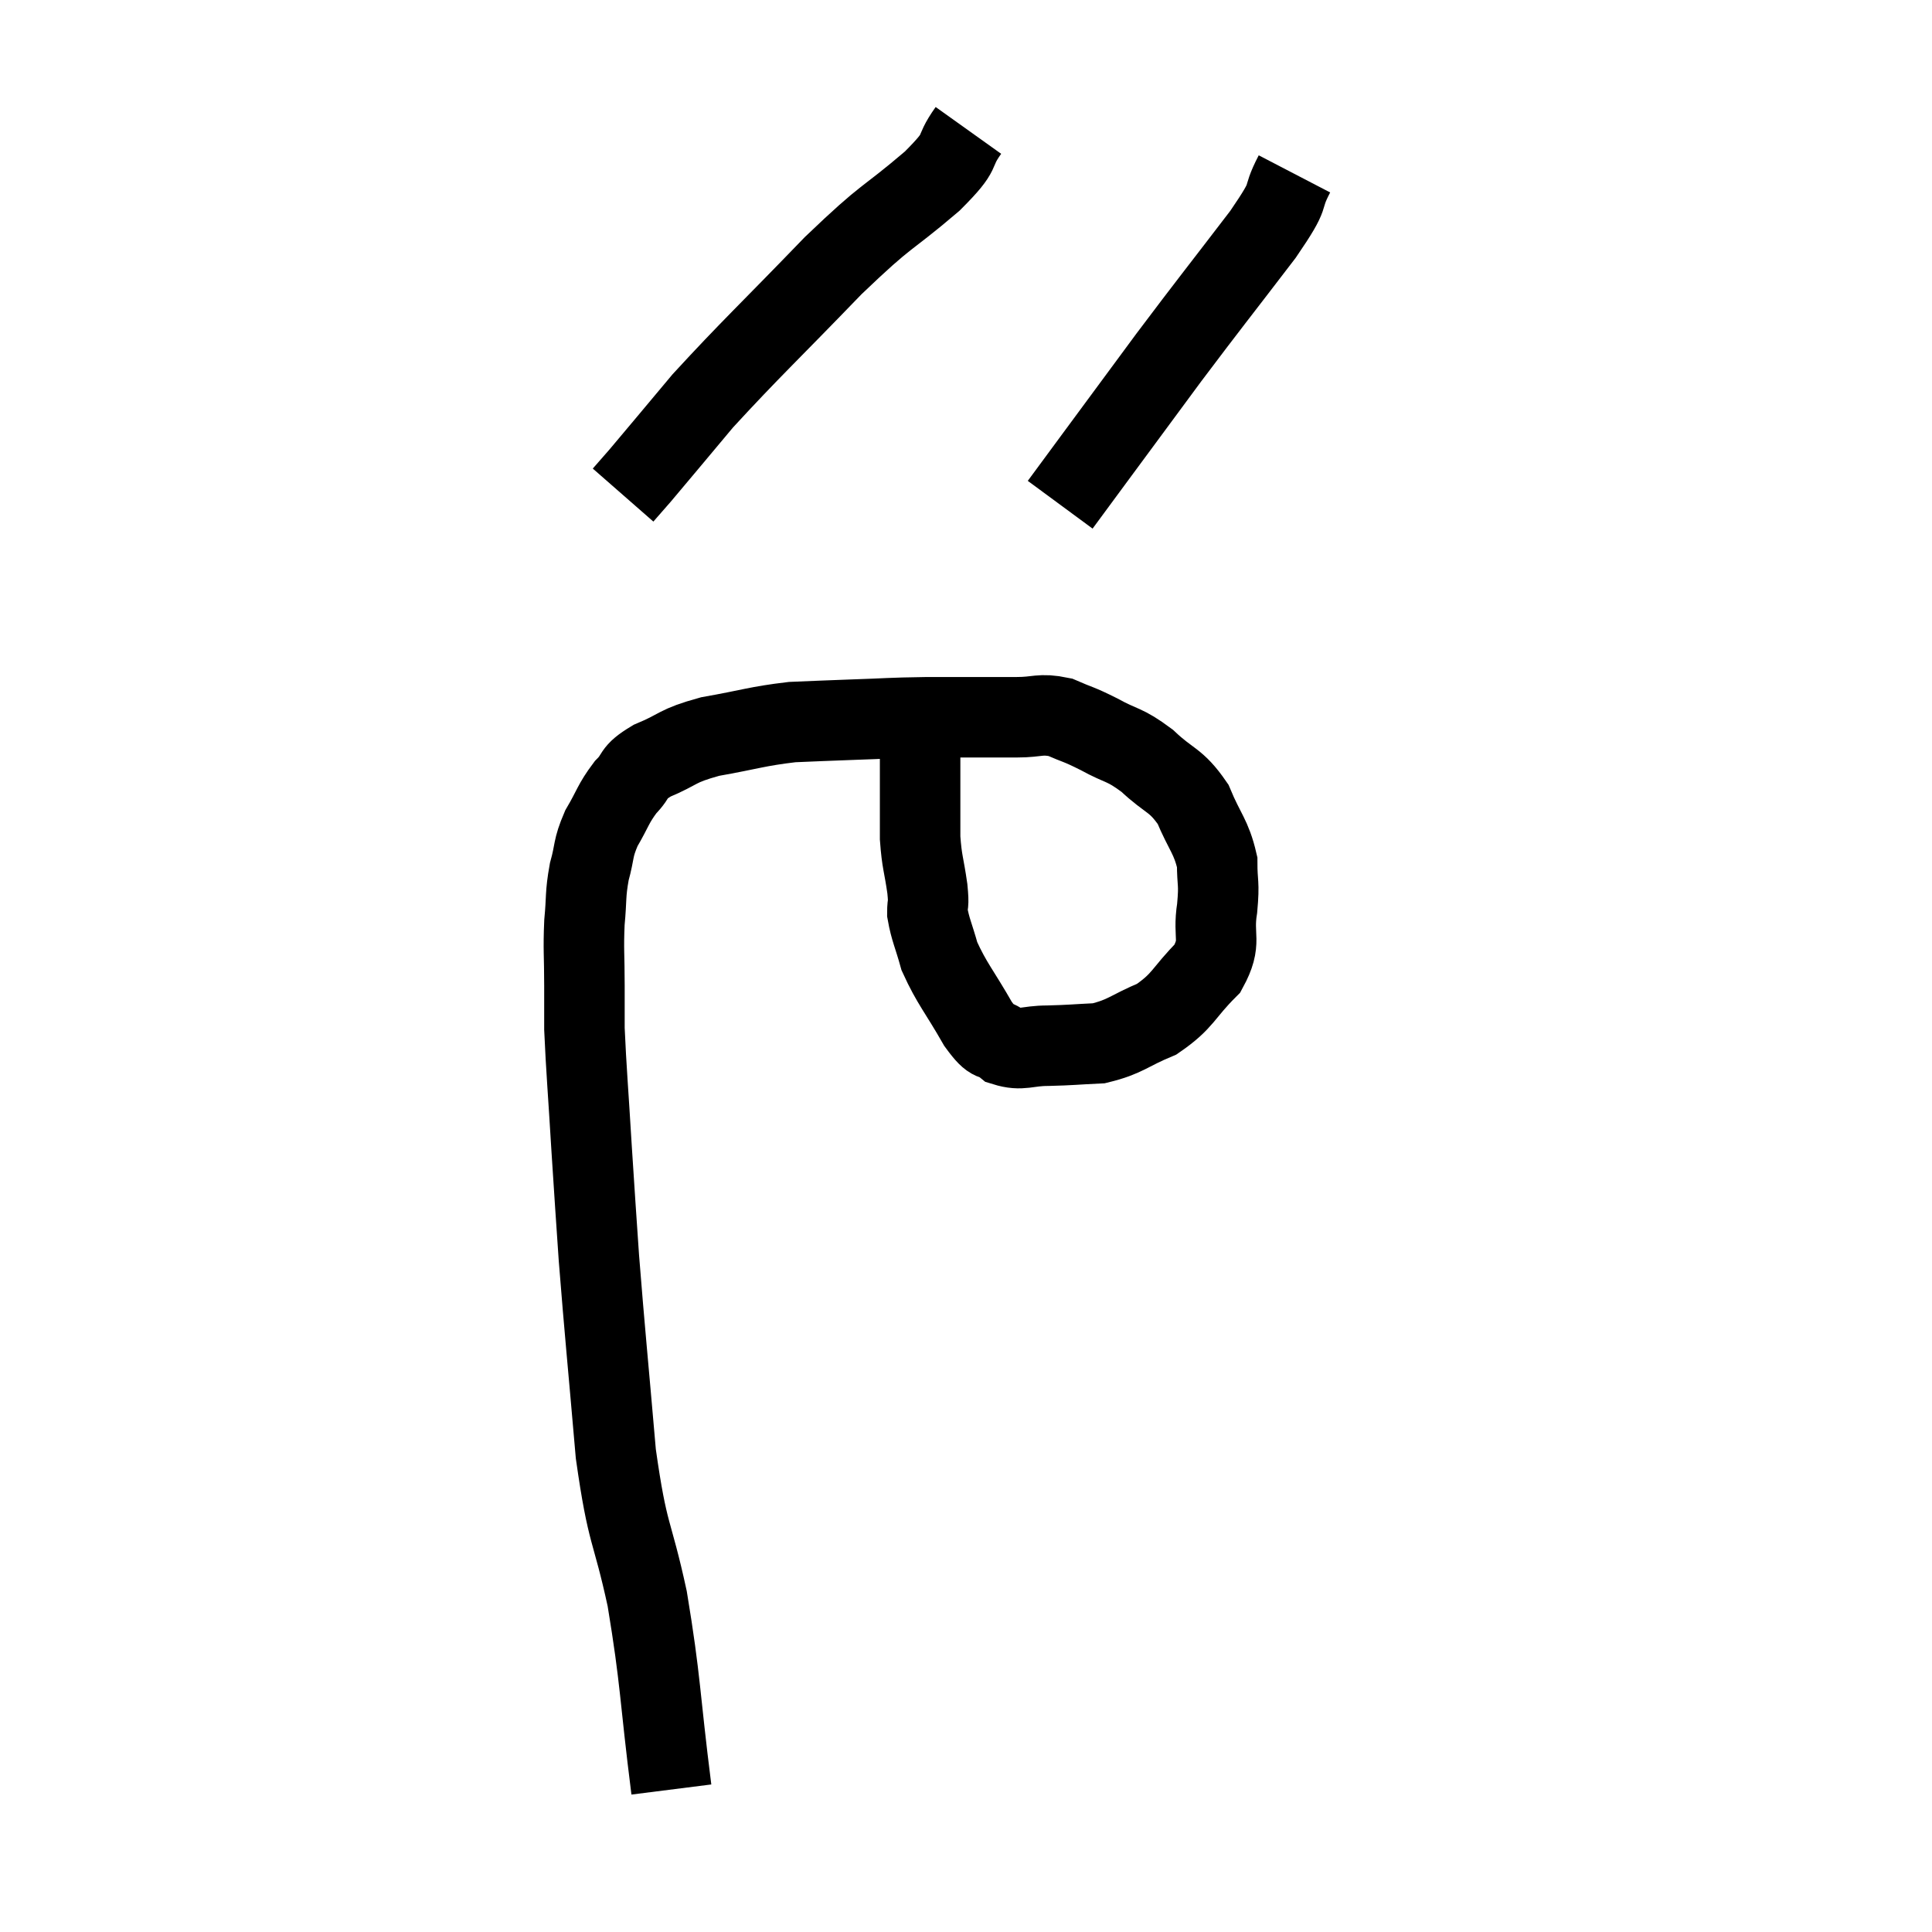 <svg width="48" height="48" viewBox="0 0 48 48" xmlns="http://www.w3.org/2000/svg"><path d="M 16.68 44.46 C 16.38 42.09, 16.425 41.805, 16.08 39.72 C 15.69 37.92, 15.6 38.235, 15.3 36.12 C 15.09 33.69, 15.03 33.15, 14.88 31.26 C 14.79 29.91, 14.79 29.985, 14.7 28.56 C 14.61 27.06, 14.565 26.58, 14.52 25.56 C 14.52 25.02, 14.52 25.14, 14.52 24.48 C 14.52 23.7, 14.49 23.625, 14.52 22.92 C 14.58 22.29, 14.535 22.245, 14.64 21.66 C 14.79 21.12, 14.715 21.105, 14.94 20.58 C 15.24 20.07, 15.225 19.98, 15.54 19.56 C 15.87 19.23, 15.675 19.215, 16.2 18.9 C 16.92 18.6, 16.77 18.54, 17.64 18.3 C 18.66 18.12, 18.795 18.045, 19.68 17.94 C 20.43 17.91, 20.34 17.91, 21.18 17.88 C 22.11 17.85, 22.02 17.835, 23.04 17.82 C 24.15 17.82, 24.435 17.82, 25.26 17.82 C 25.8 17.82, 25.83 17.715, 26.34 17.82 C 26.82 18.03, 26.76 17.97, 27.3 18.24 C 27.9 18.57, 27.915 18.465, 28.5 18.9 C 29.07 19.44, 29.205 19.35, 29.64 19.98 C 29.94 20.7, 30.09 20.775, 30.24 21.42 C 30.24 21.99, 30.3 21.9, 30.24 22.56 C 30.12 23.31, 30.375 23.37, 30 24.06 C 29.37 24.69, 29.415 24.855, 28.74 25.32 C 28.02 25.62, 27.975 25.755, 27.3 25.92 C 26.67 25.95, 26.625 25.965, 26.04 25.98 C 25.5 25.98, 25.395 26.115, 24.96 25.98 C 24.63 25.71, 24.705 25.995, 24.3 25.44 C 23.82 24.6, 23.655 24.45, 23.34 23.76 C 23.19 23.22, 23.115 23.1, 23.04 22.68 C 23.04 22.38, 23.085 22.545, 23.04 22.08 C 22.95 21.45, 22.905 21.435, 22.86 20.82 C 22.86 20.22, 22.86 20.16, 22.86 19.62 C 22.86 19.14, 22.86 19.08, 22.86 18.66 C 22.86 18.3, 22.86 18.12, 22.86 17.94 C 22.86 17.94, 22.83 18, 22.86 17.94 C 22.92 17.82, 22.95 17.76, 22.98 17.7 L 22.98 17.7" fill="none" stroke="black" stroke-width="2"></path><path d="M 24.06 3.24 C 23.61 3.87, 24 3.66, 23.16 4.5 C 21.93 5.55, 22.125 5.235, 20.7 6.6 C 19.08 8.28, 18.66 8.655, 17.46 9.96 C 16.68 10.89, 16.395 11.235, 15.9 11.82 L 15.48 12.3" fill="none" stroke="black" stroke-width="2"></path><path d="M 32.16 4.32 C 31.77 5.07, 32.16 4.68, 31.38 5.82 C 30.21 7.35, 30.09 7.485, 29.04 8.88 C 28.11 10.14, 27.855 10.485, 27.18 11.4 C 26.76 11.97, 26.55 12.255, 26.34 12.54 L 26.34 12.54" fill="none" stroke="black" stroke-width="2"></path></svg>